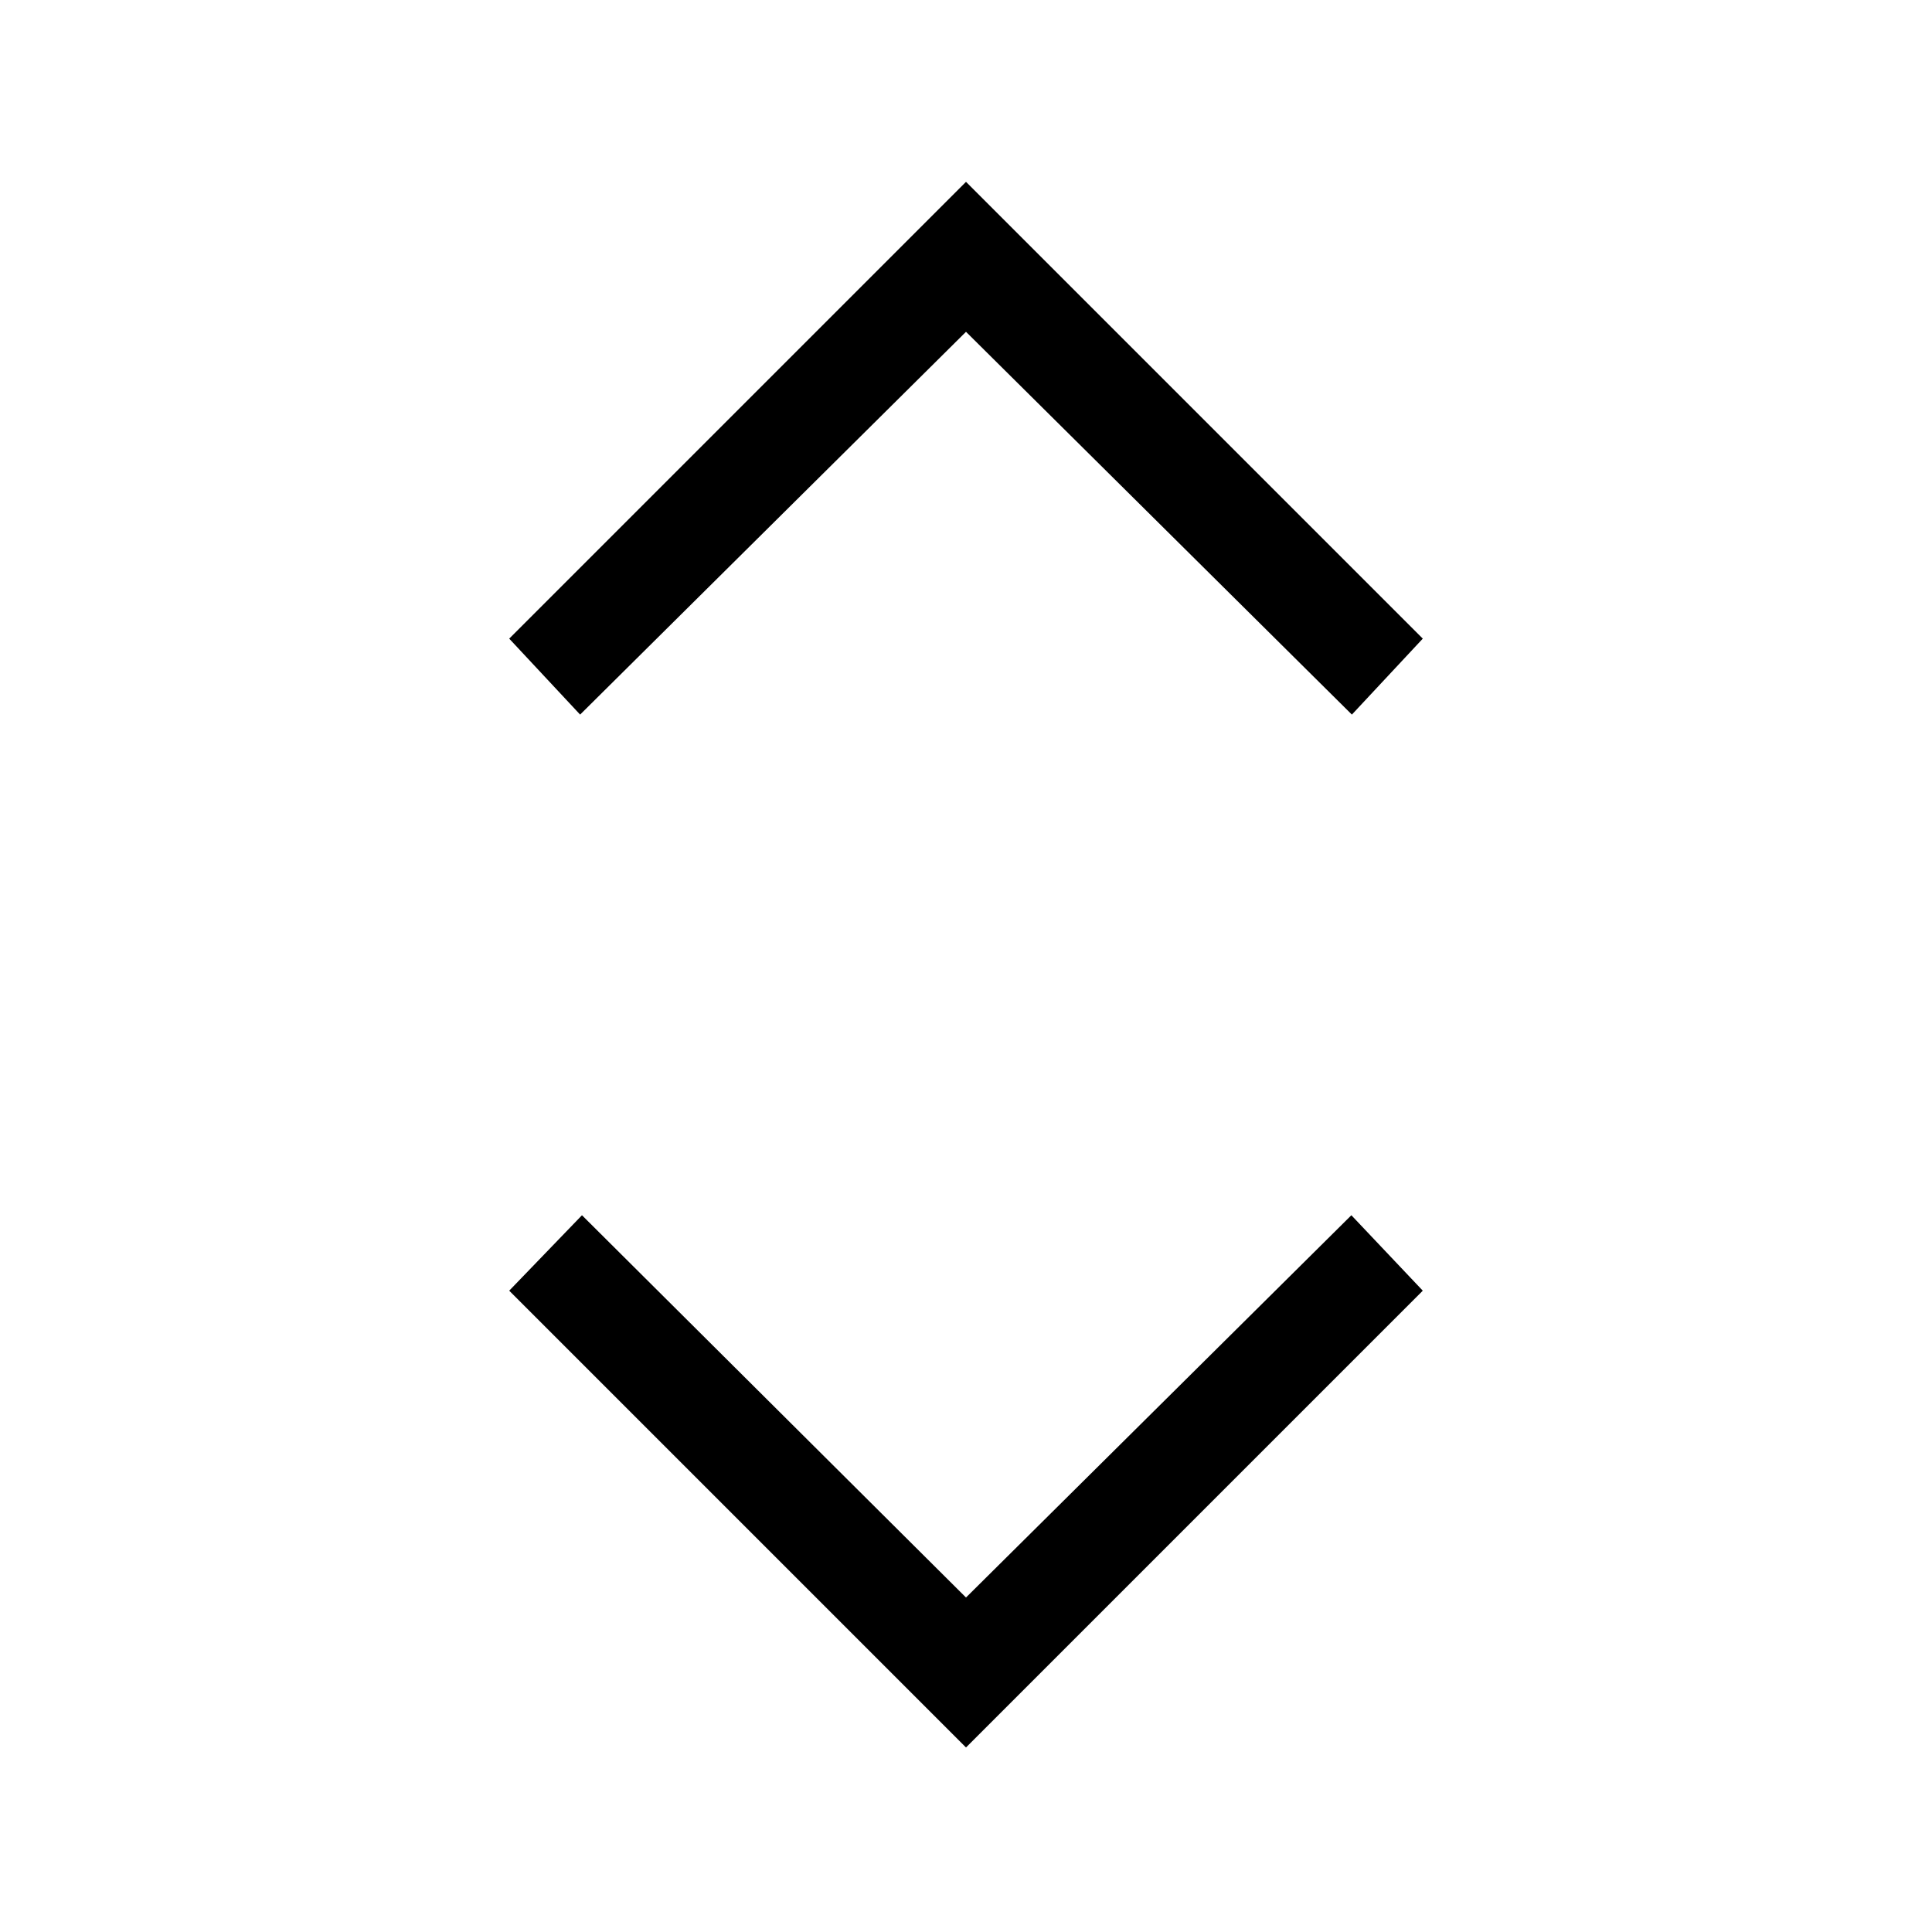 <svg xmlns="http://www.w3.org/2000/svg" height="40" viewBox="0 -960 960 960" width="40"><path d="M480-91.692 253.026-318.667l36.153-37.487L480-166.205l191.487-189.949 35.487 37.487L480-91.692ZM288.256-604.923l-35.23-37.744L480-869.641l226.974 226.974-35.23 37.744L480-795.128 288.256-604.923Z"/></svg>